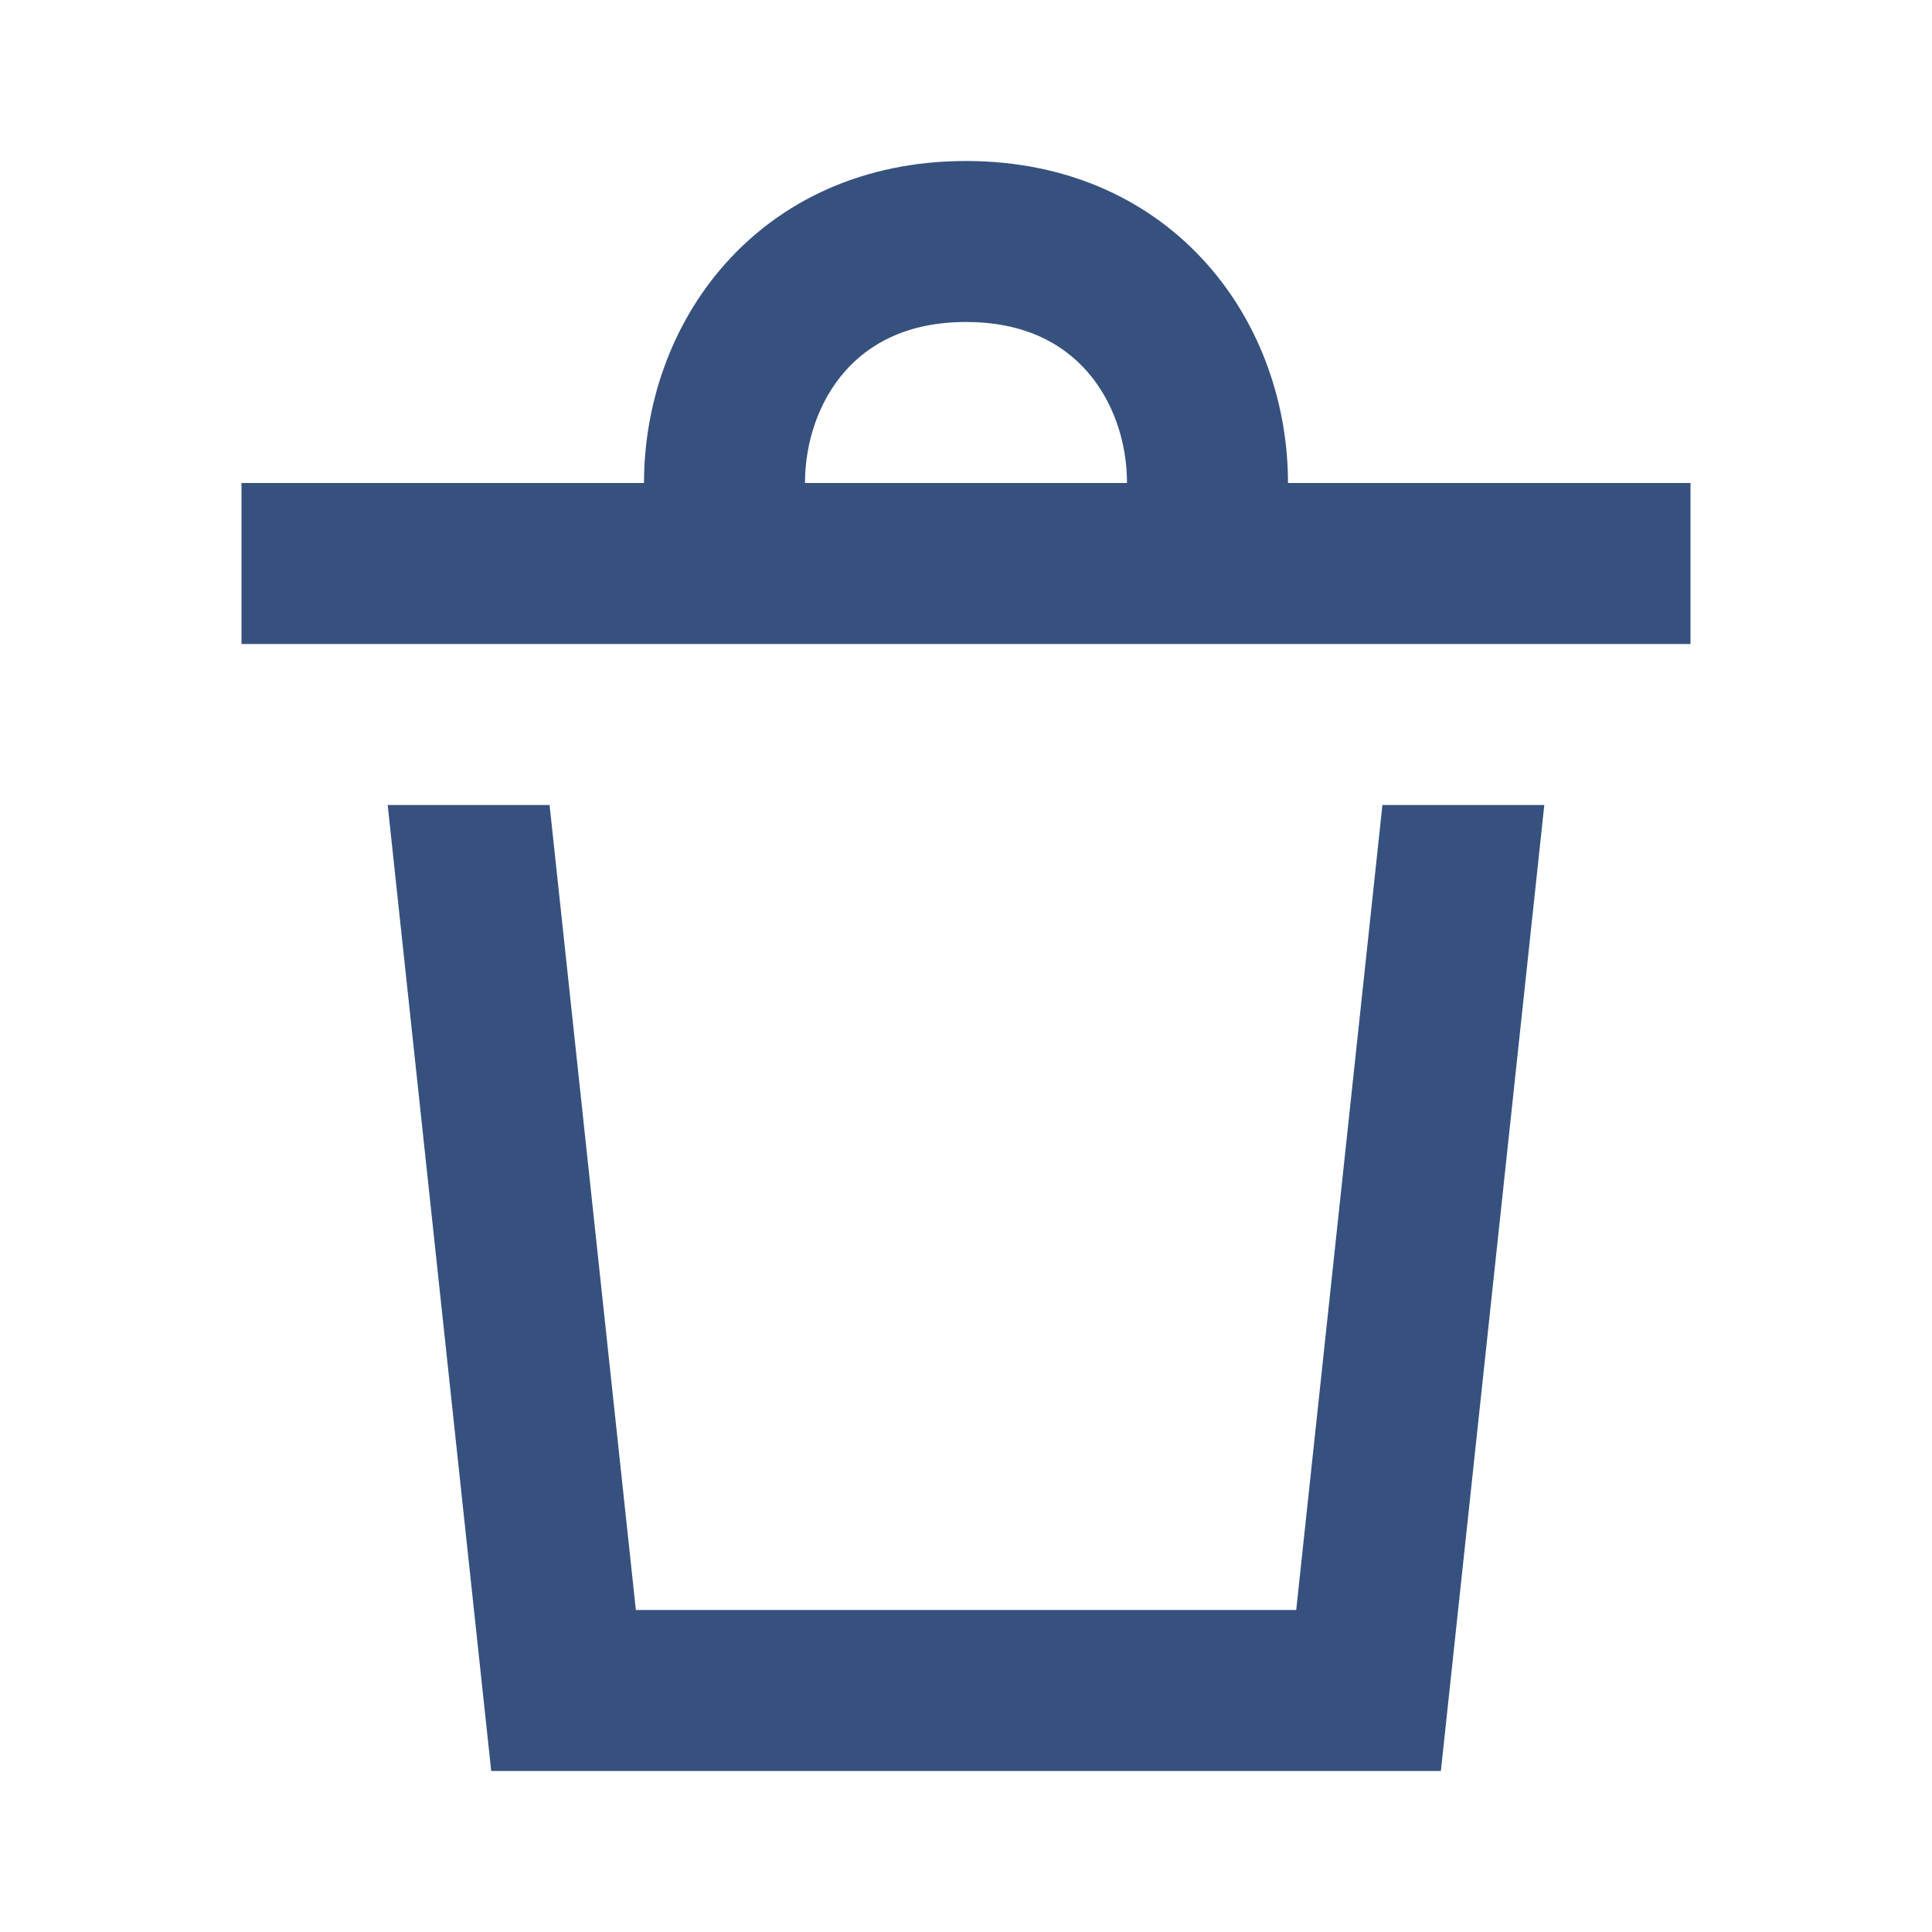 <svg width="24" height="24" viewBox="0 0 24 24" fill="none" xmlns="http://www.w3.org/2000/svg">
<path fill-rule="evenodd" clip-rule="evenodd" d="M9.001 3.286C8.322 4.054 8 5.048 8 6H3V8H21V6H16C16 5.048 15.678 4.054 14.999 3.286C14.303 2.498 13.277 2 12 2C10.723 2 9.697 2.498 9.001 3.286ZM10.499 4.61C10.178 4.973 10 5.48 10 6H14C14 5.48 13.822 4.973 13.501 4.61C13.197 4.266 12.723 4 12 4C11.277 4 10.803 4.266 10.499 4.61Z" fill="#37517E"/>
<path d="M6.102 22L4.816 10H6.827L7.899 20H16.102L17.173 10H19.184L17.899 22H6.102Z" fill="#37517E"/>
</svg>
